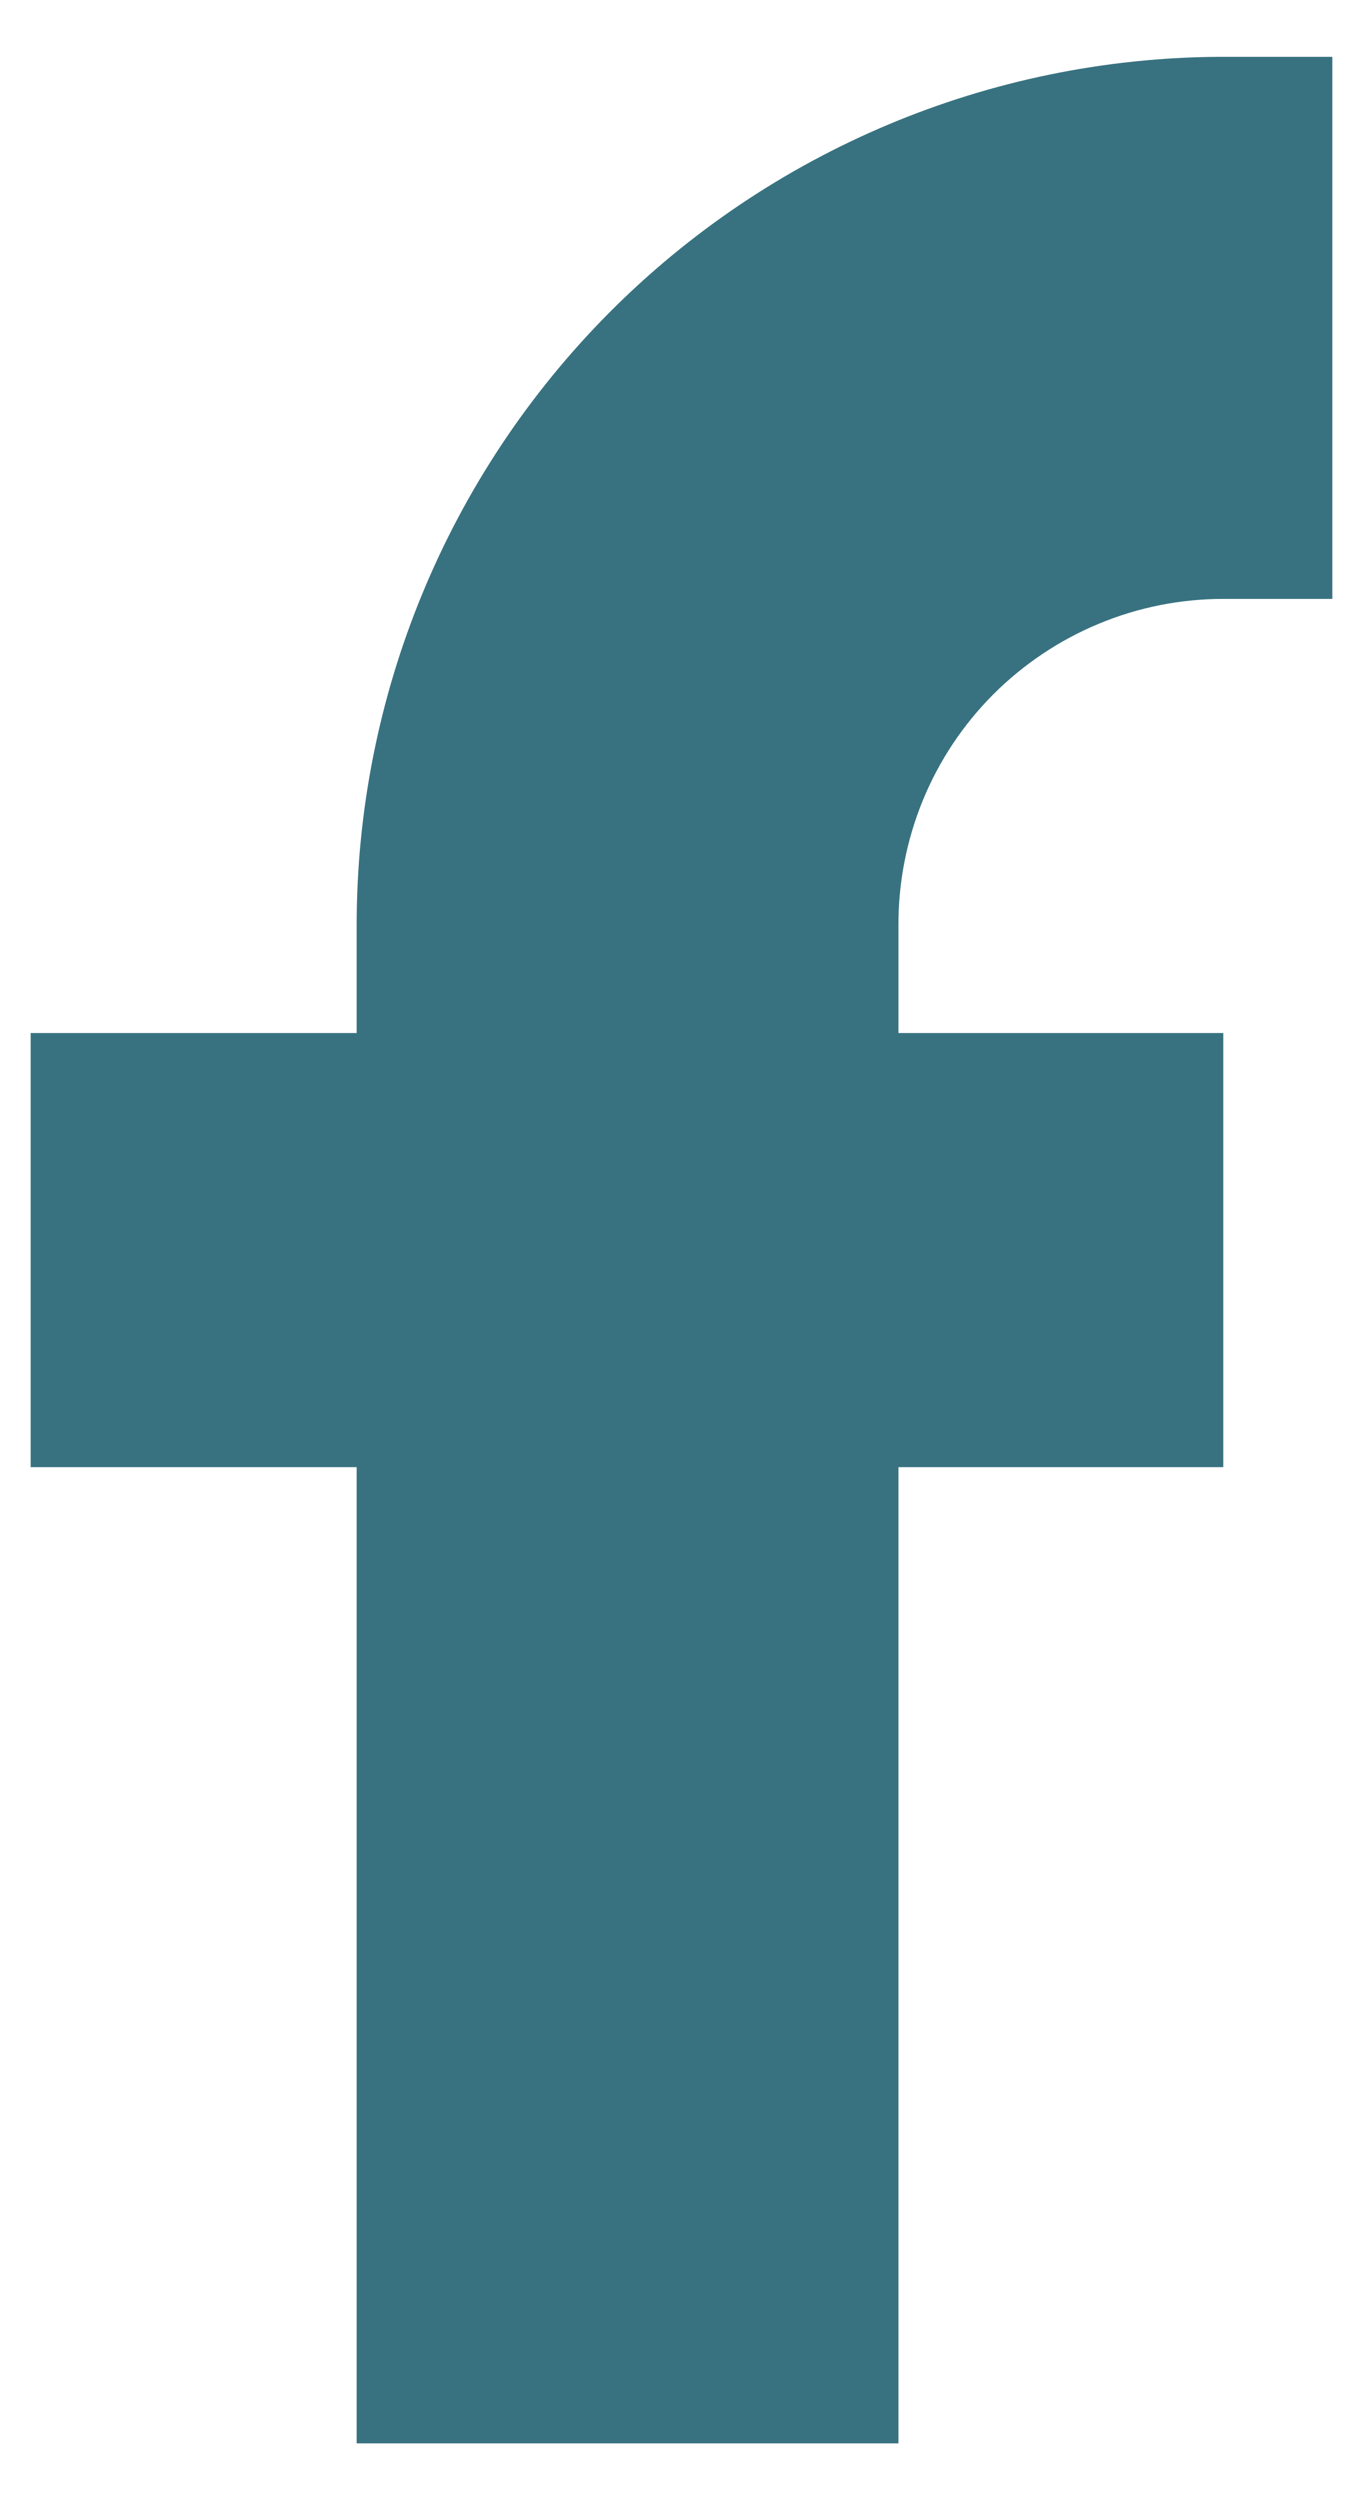 <svg width="12" height="22" viewBox="0 0 12 22" fill="none" xmlns="http://www.w3.org/2000/svg">
<path d="M11.73 5.27V0.5H10.73C8.712 0.513 6.782 1.324 5.36 2.755C3.938 4.187 3.14 6.122 3.14 8.14V9.09H0.27V12.91H3.14V21.5H7.91V12.91H10.77V9.09H7.91V8.14C7.909 7.764 7.982 7.391 8.125 7.042C8.268 6.694 8.478 6.378 8.744 6.111C9.01 5.845 9.326 5.633 9.673 5.489C10.021 5.344 10.394 5.27 10.77 5.27H11.73Z" fill="#387280"/>
</svg>
